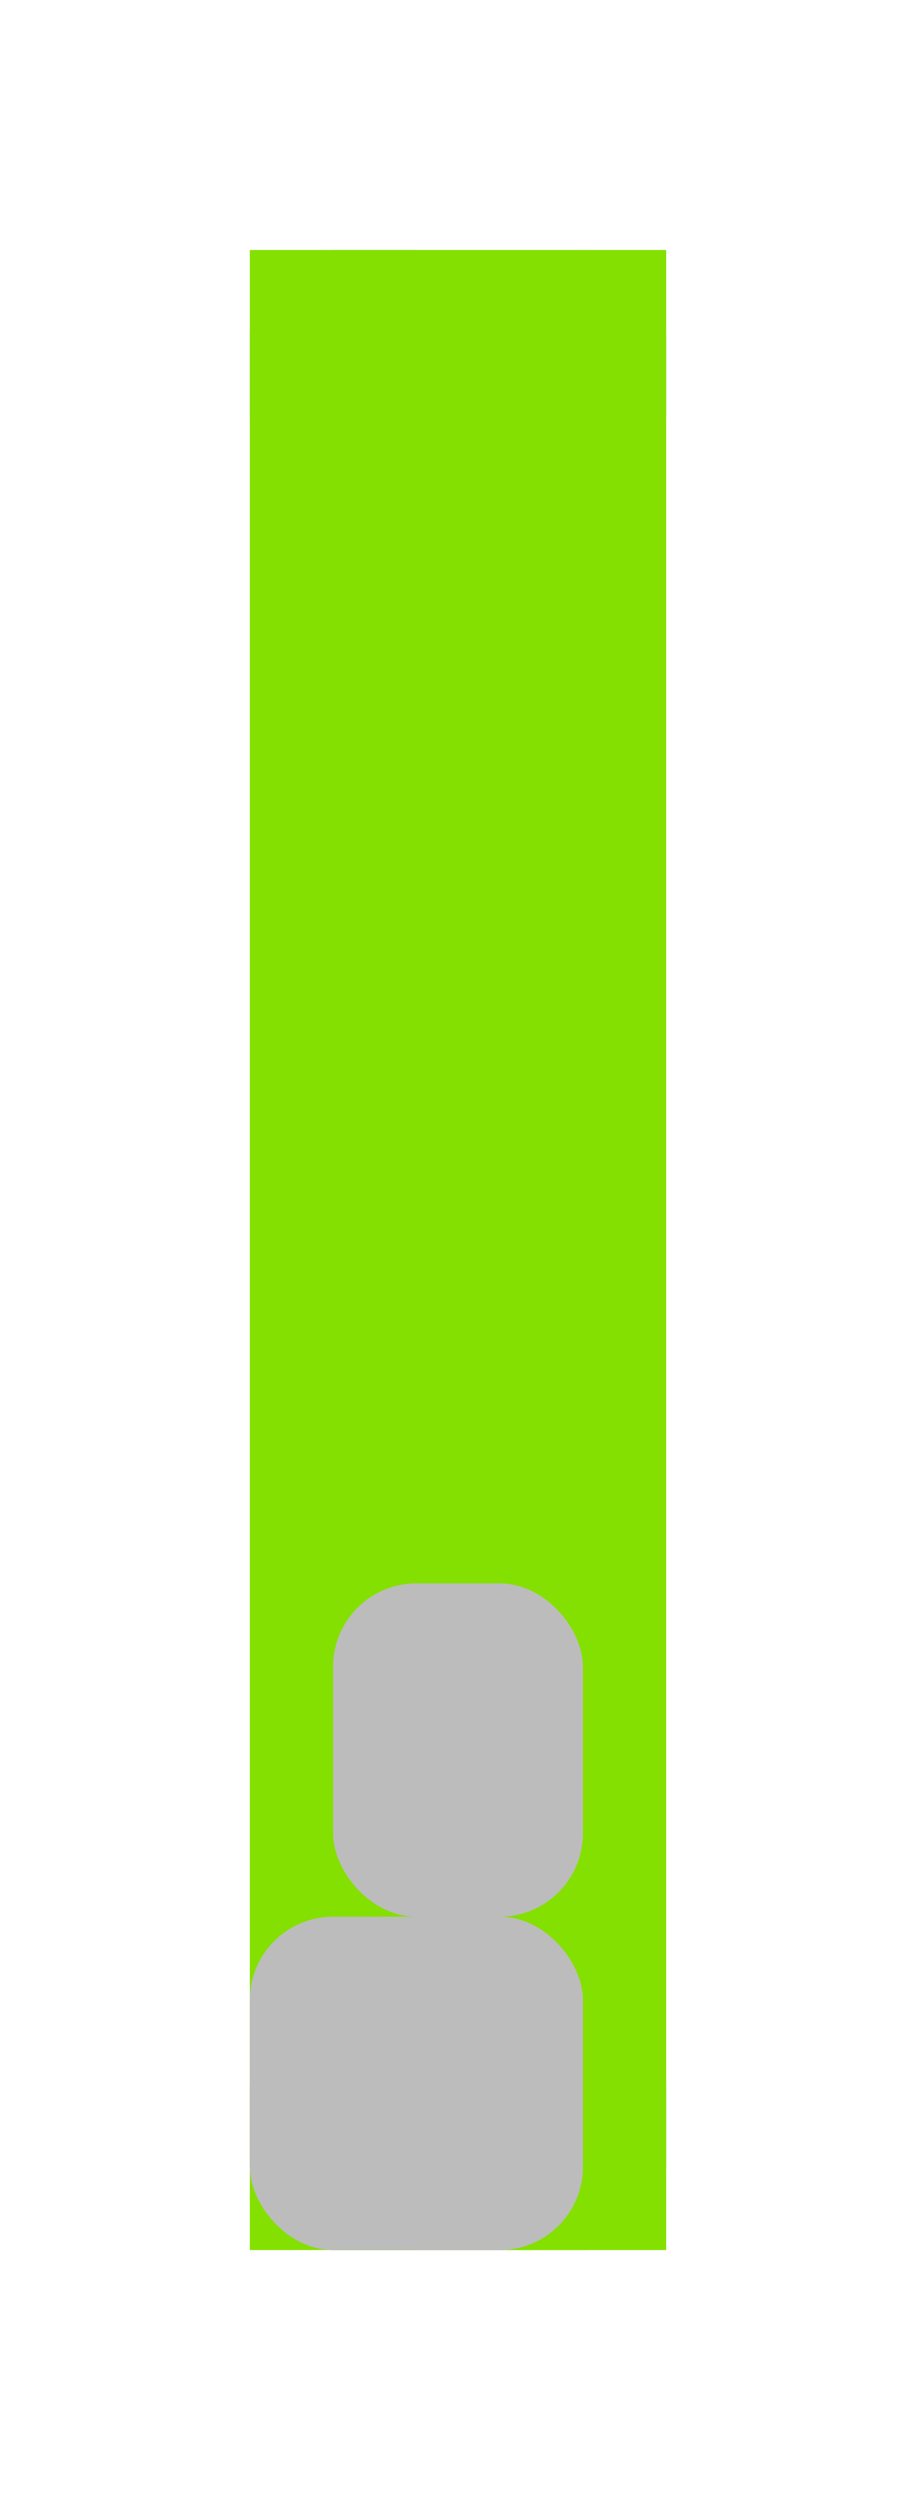 <?xml version="1.0" encoding="UTF-8" standalone="no"?>
<!-- Created with Inkscape (http://www.inkscape.org/) -->

<svg
   xmlns:dc="http://purl.org/dc/elements/1.1/"
   xmlns:cc="http://creativecommons.org/ns#"
   xmlns:rdf="http://www.w3.org/1999/02/22-rdf-syntax-ns#"
   xmlns:svg="http://www.w3.org/2000/svg"
   xmlns="http://www.w3.org/2000/svg"
   xmlns:xlink="http://www.w3.org/1999/xlink"
   xmlns:sodipodi="http://sodipodi.sourceforge.net/DTD/sodipodi-0.dtd"
   xmlns:inkscape="http://www.inkscape.org/namespaces/inkscape"
   width="11"
   height="30"
   id="svg2"
   version="1.1"
   inkscape:version="0.48.4 r9939"
   sodipodi:docname="scrollbar-handle.svg">
  <defs
     id="defs4">
    <linearGradient
       inkscape:collect="always"
       id="linearGradient3757">
      <stop
         style="stop-color:#ffffff;stop-opacity:1;"
         offset="0"
         id="stop3759" />
      <stop
         style="stop-color:#ffffff;stop-opacity:0.502"
         offset="1"
         id="stop3761" />
    </linearGradient>
    <linearGradient
       inkscape:collect="always"
       xlink:href="#linearGradient3757"
       id="linearGradient3807"
       gradientUnits="userSpaceOnUse"
       x1="5"
       y1="0"
       x2="5"
       y2="30" />
    <linearGradient
       inkscape:collect="always"
       xlink:href="#linearGradient3757"
       id="linearGradient3811"
       gradientUnits="userSpaceOnUse"
       x1="5"
       y1="0"
       x2="5"
       y2="30" />
    <linearGradient
       inkscape:collect="always"
       xlink:href="#linearGradient3757"
       id="linearGradient3813"
       gradientUnits="userSpaceOnUse"
       x1="5"
       y1="0"
       x2="5"
       y2="30"
       gradientTransform="translate(2.031,1022.362)" />
    <filter
       id="filter3037"
       inkscape:label="Desaturate"
       x="0"
       y="0"
       width="1"
       height="1"
       inkscape:menu="Color"
       inkscape:menu-tooltip="Render in shades of gray by reducing saturation to zero"
       color-interpolation-filters="sRGB">
      <feColorMatrix
         id="feColorMatrix3039"
         type="saturate"
         values="0" />
    </filter>
    <filter
       id="filter3041"
       inkscape:label="Desaturate"
       x="0"
       y="0"
       width="1"
       height="1"
       inkscape:menu="Color"
       inkscape:menu-tooltip="Render in shades of gray by reducing saturation to zero"
       color-interpolation-filters="sRGB">
      <feColorMatrix
         id="feColorMatrix3043"
         type="saturate"
         values="0" />
    </filter>
    <filter
       id="filter3045"
       inkscape:label="Desaturate"
       x="0"
       y="0"
       width="1"
       height="1"
       inkscape:menu="Color"
       inkscape:menu-tooltip="Render in shades of gray by reducing saturation to zero"
       color-interpolation-filters="sRGB">
      <feColorMatrix
         id="feColorMatrix3047"
         type="saturate"
         values="0" />
    </filter>
    <filter
       id="filter3049"
       inkscape:label="Desaturate"
       x="0"
       y="0"
       width="1"
       height="1"
       inkscape:menu="Color"
       inkscape:menu-tooltip="Render in shades of gray by reducing saturation to zero"
       color-interpolation-filters="sRGB">
      <feColorMatrix
         id="feColorMatrix3051"
         type="saturate"
         values="0" />
    </filter>
    <filter
       id="filter3053"
       inkscape:label="Desaturate"
       x="0"
       y="0"
       width="1"
       height="1"
       inkscape:menu="Color"
       inkscape:menu-tooltip="Render in shades of gray by reducing saturation to zero"
       color-interpolation-filters="sRGB">
      <feColorMatrix
         id="feColorMatrix3055"
         type="saturate"
         values="0" />
    </filter>
    <filter
       id="filter3057"
       inkscape:label="Desaturate"
       x="0"
       y="0"
       width="1"
       height="1"
       inkscape:menu="Color"
       inkscape:menu-tooltip="Render in shades of gray by reducing saturation to zero"
       color-interpolation-filters="sRGB">
      <feColorMatrix
         id="feColorMatrix3059"
         type="saturate"
         values="0" />
    </filter>
  </defs>
  <sodipodi:namedview
     id="base"
     pagecolor="#ffffff"
     bordercolor="#666666"
     borderopacity="1.0"
     inkscape:pageopacity="0.0"
     inkscape:pageshadow="2"
     inkscape:zoom="86.448484"
     inkscape:cx="4.9314123"
     inkscape:cy="4.9077273"
     inkscape:document-units="px"
     inkscape:current-layer="layer1"
     showgrid="true"
     inkscape:window-width="1366"
     inkscape:window-height="746"
     inkscape:window-x="0"
     inkscape:window-y="0"
     inkscape:window-maximized="1">
    <inkscape:grid
       type="xygrid"
       id="grid2985"
       empspacing="8"
       visible="true"
       enabled="true"
       snapvisiblegridlinesonly="true" />
  </sodipodi:namedview>
  <g
     inkscape:label="Calque 1"
     inkscape:groupmode="layer"
     id="layer1"
     transform="translate(0,-1022.362)">
    <rect
       style="color:#000000;fill:#84e000;fill-opacity:1;fill-rule:nonzero;stroke:none;stroke-width:4;marker:none;visibility:visible;display:inline;overflow:visible;enable-background:accumulate;filter:url(#filter3037)"
       id="rect2987"
       width="5"
       height="24"
       x="3"
       y="1025.362"
       rx="1" />
    <rect
       style="fill:#84e000;fill-opacity:1;filter:url(#filter3041)"
       id="rect3021"
       width="2"
       height="2"
       x="3"
       y="3"
       transform="translate(0,1022.362)" />
    <rect
       style="fill:#84e000;fill-opacity:1;filter:url(#filter3045)"
       id="rect3023"
       width="1"
       height="2"
       x="7"
       y="3"
       transform="translate(0,1022.362)" />
    <rect
       style="fill:#84e000;fill-opacity:1;filter:url(#filter3049)"
       id="rect3031"
       width="1"
       height="1"
       x="4"
       y="26"
       transform="translate(0,1022.362)" />
    <rect
       style="fill:#84e000;fill-opacity:1;filter:url(#filter3053)"
       id="rect3033"
       width="2"
       height="2"
       x="6"
       y="25"
       transform="translate(0,1022.362)" />
    <rect
       style="fill:#84e000;fill-opacity:1;filter:url(#filter3057)"
       id="rect3035"
       width="1"
       height="2"
       x="3"
       y="25"
       transform="translate(0,1022.362)" />
    <rect
       style="fill:#bcbcbc;fill-opacity:1"
       id="rect3007"
       width="4"
       height="4"
       x="3"
       y="23"
       transform="translate(0,1022.362)"
       rx="1" />
    <rect
       style="fill:#bcbcbc;fill-opacity:1"
       id="rect3009"
       width="3"
       height="4"
       x="4"
       y="19"
       transform="translate(0,1022.362)"
       rx="1" />
    <rect
       style="fill:#bcbcbc;fill-opacity:1"
       id="rect3011"
       width="3"
       height="4"
       x="4"
       y="23"
       transform="translate(0,1022.362)"
       rx="1" />
  </g>
</svg>
